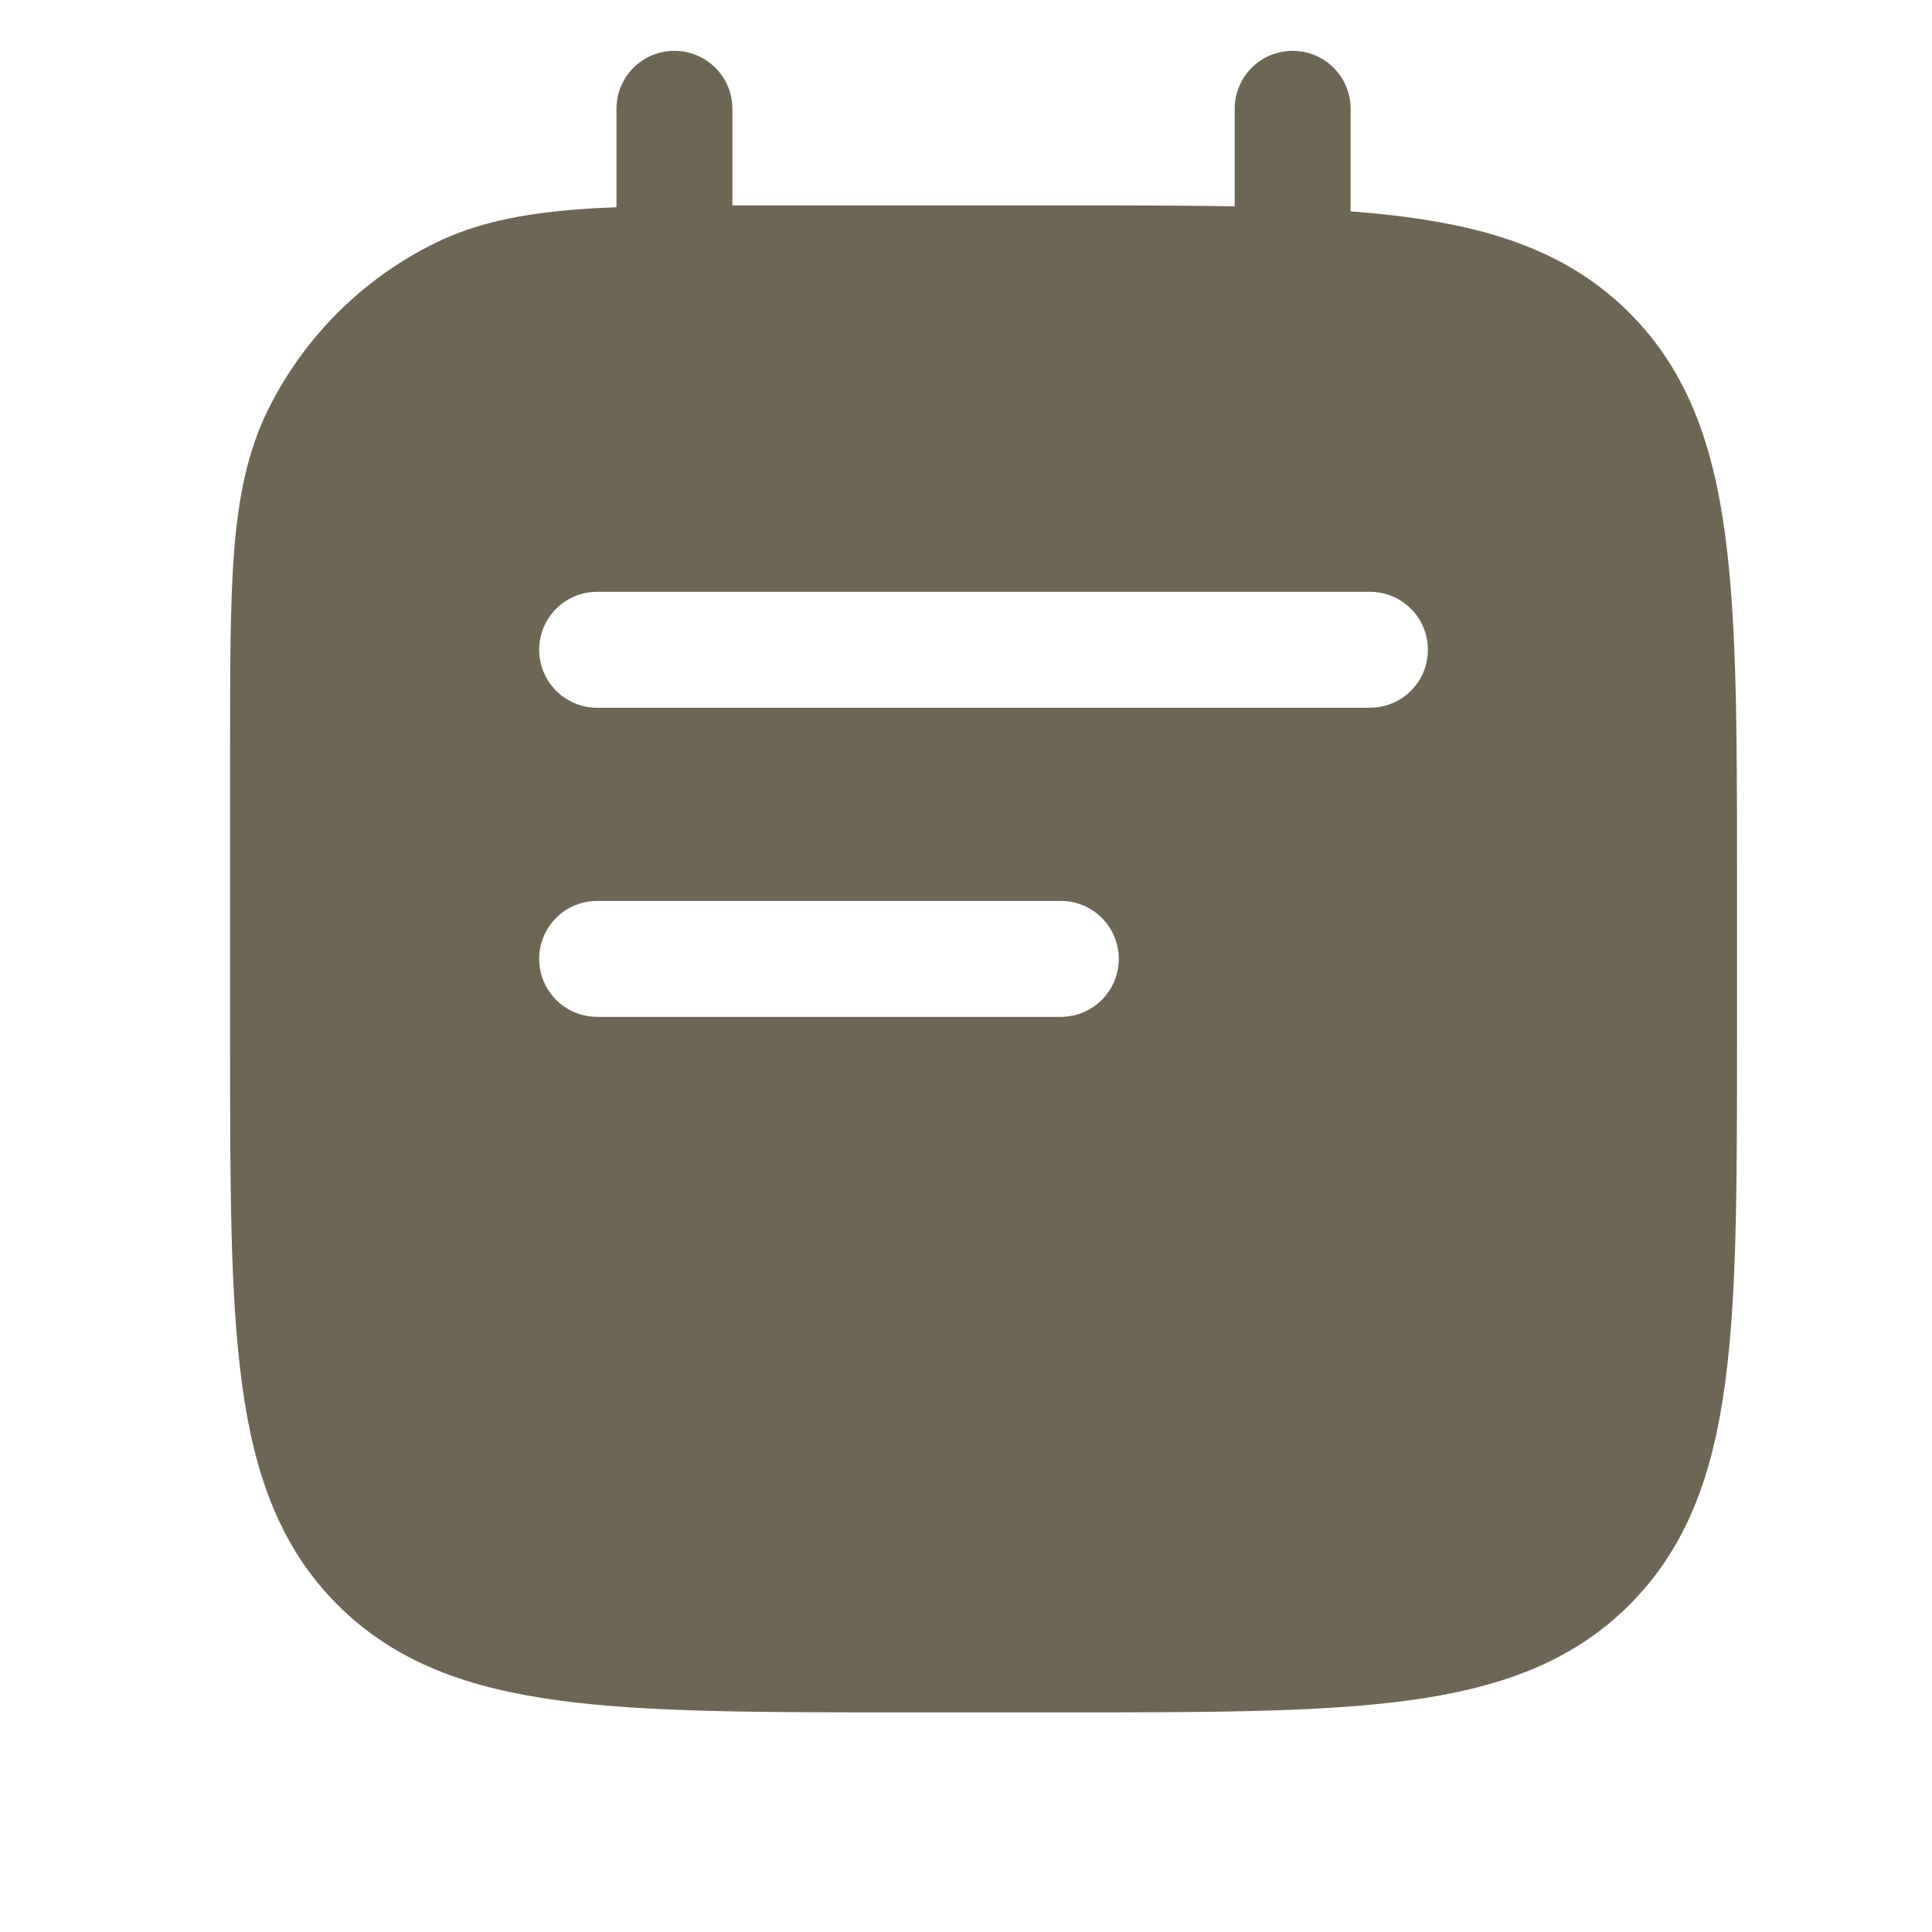 <svg width="25" height="25" viewBox="0 0 25 25" fill="none" xmlns="http://www.w3.org/2000/svg">
<g clip-path="url(#clip0_2002_14994)">
<path fill-rule="evenodd" clip-rule="evenodd" d="M9.477 1.408C9.477 0.993 9.141 0.658 8.727 0.658C8.312 0.658 7.977 0.993 7.977 1.408V2.681C7.789 2.688 7.613 2.698 7.446 2.712C6.753 2.767 6.165 2.882 5.626 3.147C4.688 3.61 3.929 4.369 3.466 5.307C3.201 5.846 3.086 6.434 3.03 7.127C2.977 7.806 2.977 8.647 2.977 9.709V9.741V13.408V13.464C2.977 15.302 2.977 16.757 3.13 17.897C3.287 19.069 3.619 20.018 4.368 20.766C5.116 21.515 6.065 21.847 7.238 22.005C8.377 22.158 9.832 22.158 11.67 22.158H11.67H11.727H13.727H13.783H13.783C15.621 22.158 17.076 22.158 18.216 22.005C19.388 21.847 20.337 21.515 21.085 20.766C21.834 20.018 22.166 19.069 22.323 17.897C22.477 16.757 22.477 15.302 22.477 13.464V13.464V13.408V11.408V11.351V11.351C22.477 9.513 22.477 8.058 22.323 6.919C22.166 5.746 21.834 4.797 21.085 4.049C20.337 3.3 19.388 2.968 18.216 2.811C17.983 2.779 17.736 2.755 17.477 2.735V1.408C17.477 0.993 17.141 0.658 16.727 0.658C16.312 0.658 15.977 0.993 15.977 1.408V2.67C15.315 2.658 14.585 2.658 13.783 2.658L13.727 2.658H10.06L10.028 2.658C9.837 2.658 9.653 2.658 9.477 2.658V1.408ZM7.727 7.658C7.312 7.658 6.977 7.993 6.977 8.408C6.977 8.822 7.312 9.158 7.727 9.158H17.727C18.141 9.158 18.477 8.822 18.477 8.408C18.477 7.993 18.141 7.658 17.727 7.658H7.727ZM6.977 12.408C6.977 11.993 7.312 11.658 7.727 11.658H13.727C14.141 11.658 14.477 11.993 14.477 12.408C14.477 12.822 14.141 13.158 13.727 13.158H7.727C7.312 13.158 6.977 12.822 6.977 12.408Z" fill="#6E6655"/>
</g>
<defs>
<clipPath id="clip0_2002_14994">
<rect width="24" height="24" fill="white" transform="translate(0.727 0.408)"/>
</clipPath>
</defs>
</svg>
